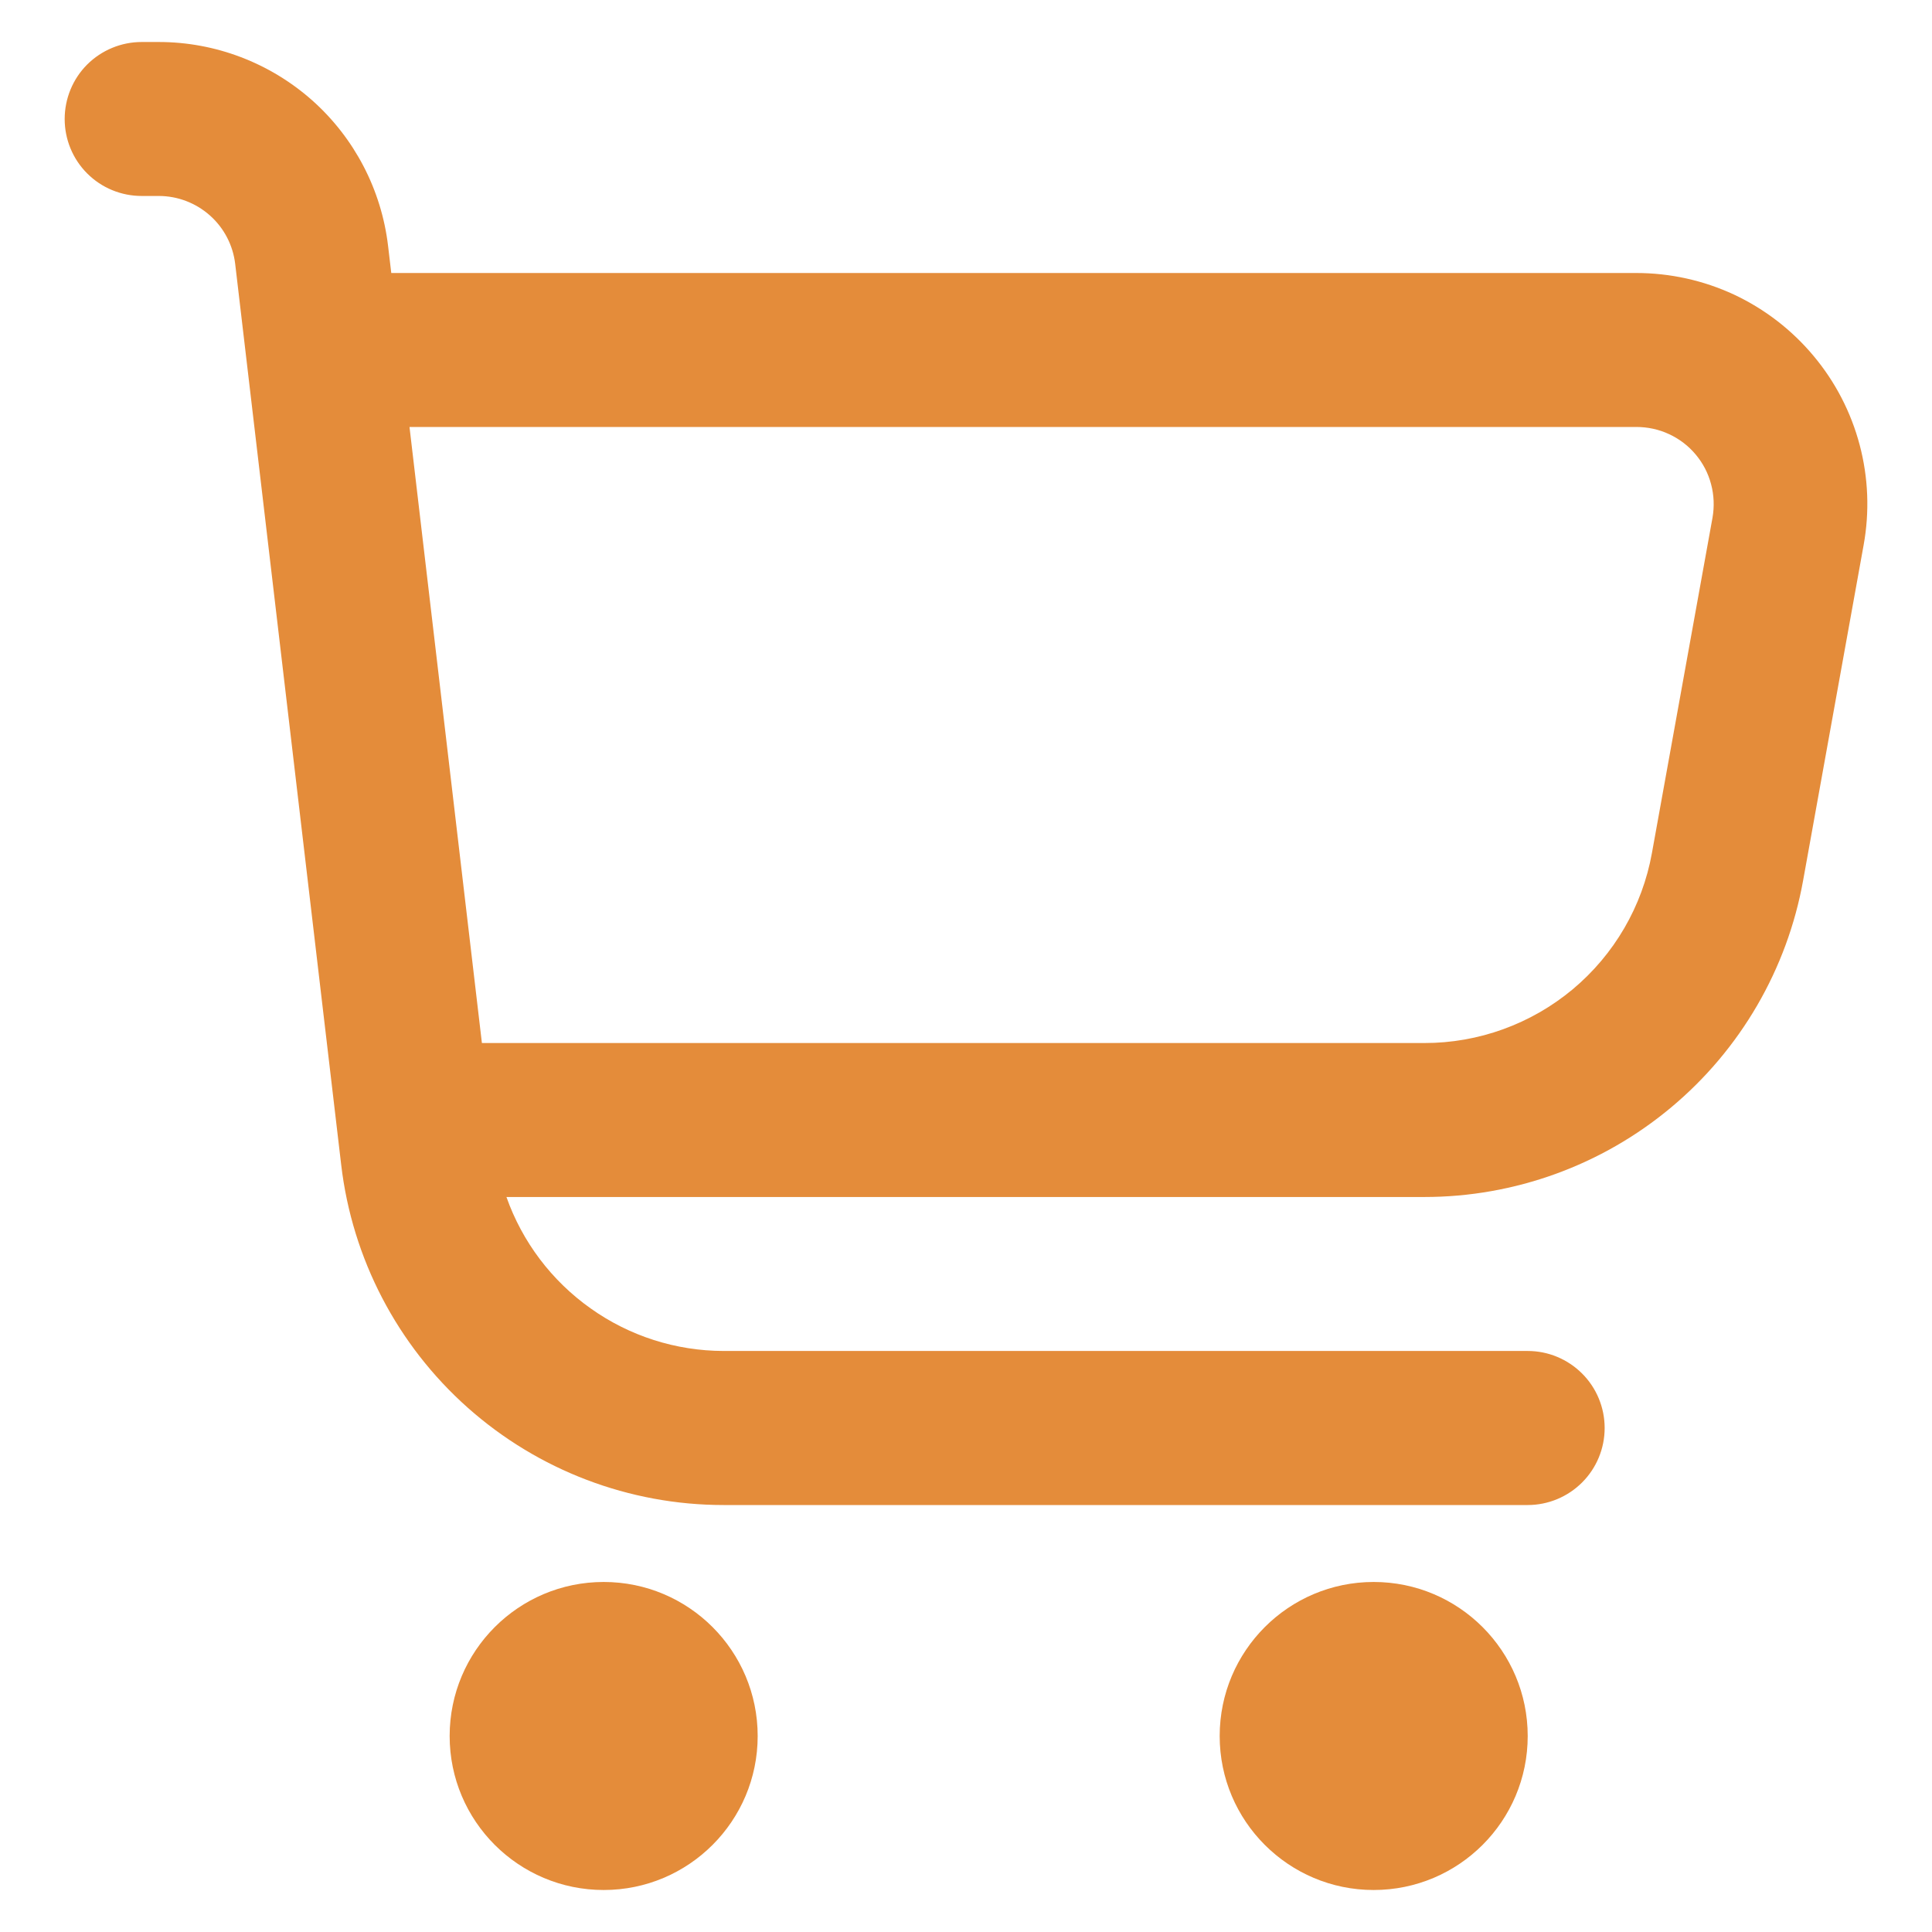 <svg width="23" height="23" viewBox="0 0 23 23" fill="none" xmlns="http://www.w3.org/2000/svg">
<path fill-rule="evenodd" clip-rule="evenodd" d="M21.59 4.237C21.332 3.928 21.009 3.679 20.645 3.508C20.28 3.338 19.882 3.25 19.479 3.25H4.658L4.62 2.928C4.541 2.259 4.22 1.643 3.717 1.195C3.213 0.748 2.563 0.5 1.89 0.5H1.687C1.443 0.5 1.21 0.597 1.038 0.768C0.866 0.94 0.77 1.174 0.77 1.417C0.77 1.66 0.866 1.893 1.038 2.065C1.21 2.237 1.443 2.333 1.687 2.333H1.89C2.115 2.333 2.331 2.416 2.499 2.565C2.667 2.714 2.774 2.92 2.8 3.143L4.062 13.868C4.193 14.983 4.729 16.012 5.568 16.758C6.407 17.504 7.491 17.917 8.614 17.917H18.187C18.43 17.917 18.663 17.82 18.835 17.648C19.007 17.476 19.103 17.243 19.103 17C19.103 16.757 19.007 16.524 18.835 16.352C18.663 16.18 18.43 16.083 18.187 16.083H8.614C8.046 16.082 7.493 15.905 7.031 15.576C6.568 15.248 6.218 14.785 6.029 14.25H16.956C18.03 14.25 19.07 13.873 19.895 13.183C20.72 12.494 21.276 11.537 21.466 10.48L22.186 6.489C22.258 6.093 22.242 5.686 22.139 5.297C22.036 4.908 21.849 4.546 21.59 4.237ZM20.387 6.163L19.666 10.154C19.552 10.79 19.217 11.364 18.722 11.778C18.226 12.191 17.601 12.418 16.956 12.417H5.737L4.875 5.083H19.479C19.614 5.083 19.747 5.111 19.869 5.168C19.991 5.224 20.1 5.307 20.186 5.41C20.273 5.513 20.336 5.634 20.37 5.764C20.405 5.894 20.41 6.031 20.387 6.163ZM7.187 22.5C8.199 22.5 9.02 21.679 9.02 20.667C9.02 19.654 8.199 18.833 7.187 18.833C6.174 18.833 5.353 19.654 5.353 20.667C5.353 21.679 6.174 22.5 7.187 22.5ZM18.187 20.667C18.187 21.679 17.366 22.5 16.353 22.5C15.341 22.5 14.52 21.679 14.52 20.667C14.52 19.654 15.341 18.833 16.353 18.833C17.366 18.833 18.187 19.654 18.187 20.667Z" fill="#E48C3A"/>
</svg>
